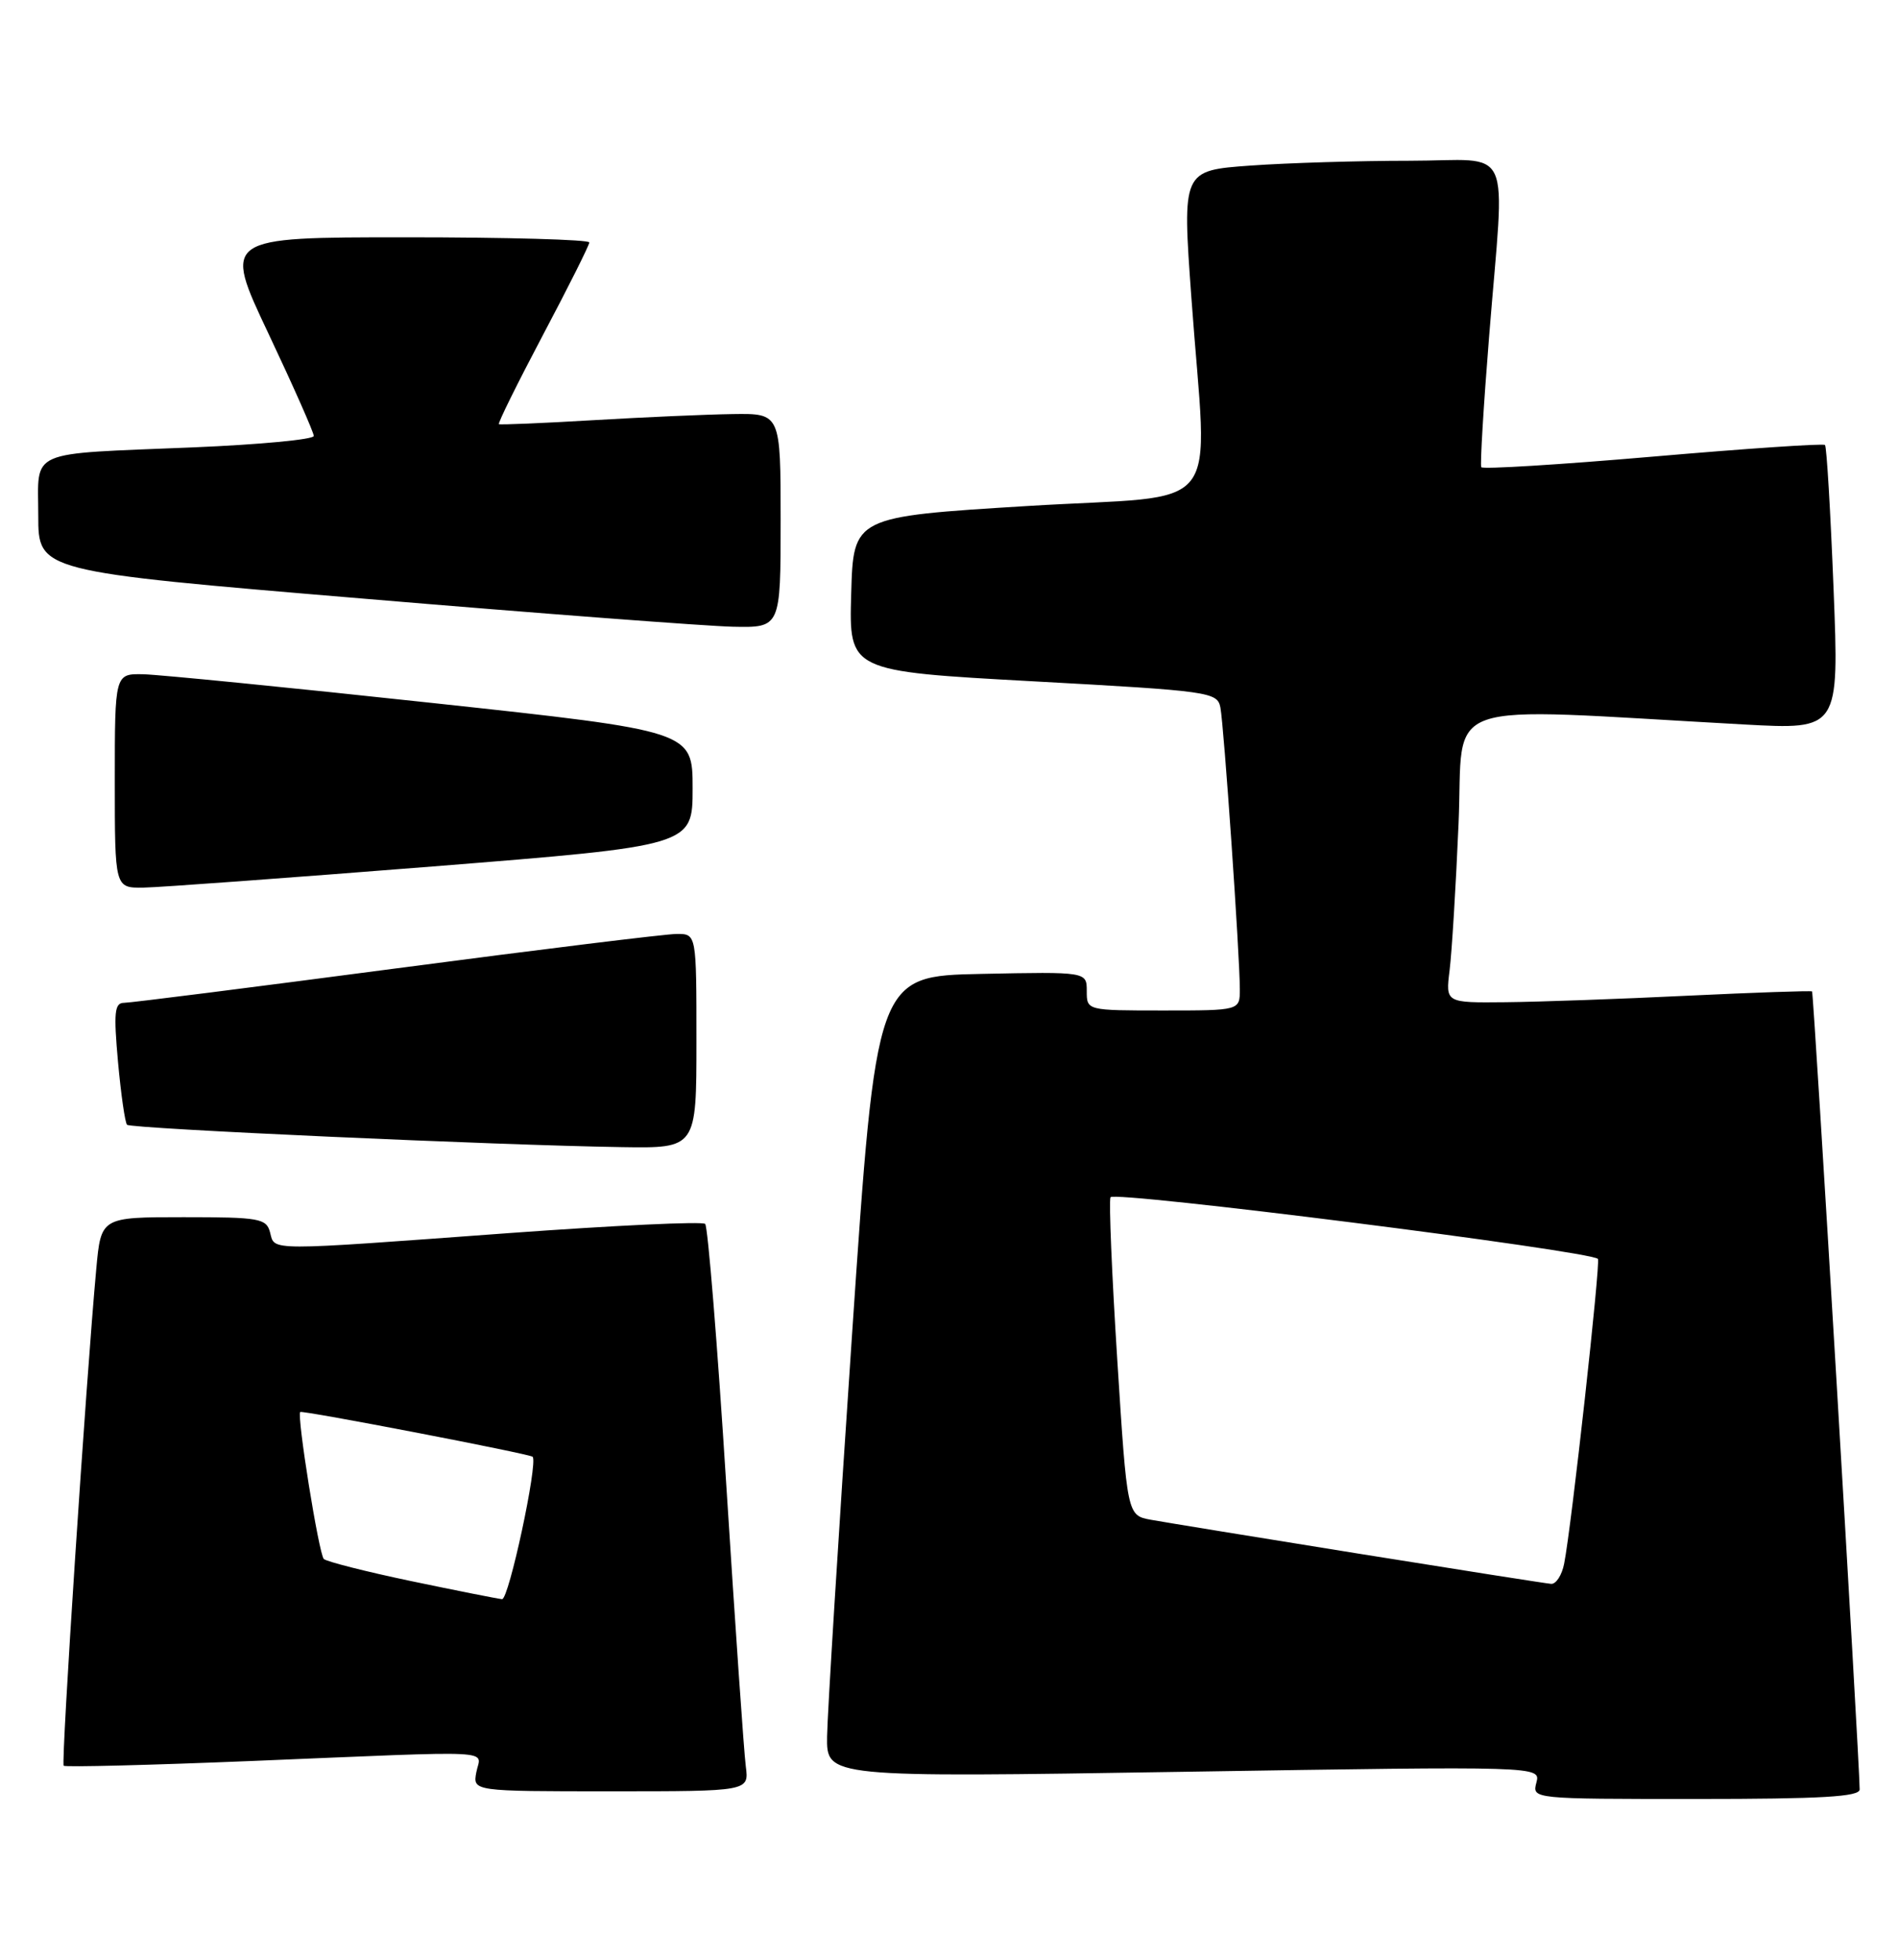 <?xml version="1.0" encoding="UTF-8" standalone="no"?>
<!DOCTYPE svg PUBLIC "-//W3C//DTD SVG 1.1//EN" "http://www.w3.org/Graphics/SVG/1.1/DTD/svg11.dtd" >
<svg xmlns="http://www.w3.org/2000/svg" xmlns:xlink="http://www.w3.org/1999/xlink" version="1.1" viewBox="0 0 248 256">
 <g >
 <path fill="currentColor"
d=" M 242.99 233.75 C 242.95 229.51 236.99 129.67 236.77 129.51 C 236.62 129.40 229.30 129.65 220.50 130.07 C 211.70 130.50 200.98 130.88 196.69 130.92 C 188.88 131.00 188.88 131.00 189.41 126.75 C 189.70 124.41 190.23 115.80 190.58 107.60 C 191.30 90.95 187.12 92.40 227.90 94.64 C 240.31 95.32 240.31 95.32 239.58 76.92 C 239.18 66.80 238.68 58.34 238.46 58.13 C 238.25 57.91 228.12 58.60 215.96 59.65 C 203.80 60.70 193.71 61.32 193.55 61.03 C 193.38 60.74 193.84 53.08 194.57 44.00 C 196.64 18.06 197.97 21.00 184.15 21.00 C 177.64 21.00 168.29 21.28 163.39 21.63 C 154.47 22.27 154.47 22.27 155.67 38.88 C 157.76 67.96 160.49 64.49 134.25 66.10 C 111.50 67.50 111.50 67.50 111.22 77.59 C 110.93 87.68 110.93 87.68 134.99 89.00 C 158.07 90.26 159.06 90.40 159.46 92.41 C 159.92 94.74 162.01 124.93 162.00 129.25 C 162.00 132.00 162.00 132.00 152.00 132.00 C 142.00 132.00 142.00 132.00 142.00 129.47 C 142.00 126.94 142.00 126.94 128.25 127.22 C 114.50 127.50 114.50 127.50 111.32 174.50 C 109.57 200.35 108.11 223.90 108.07 226.84 C 108.00 232.19 108.00 232.19 154.65 231.45 C 201.31 230.71 201.31 230.71 200.75 232.86 C 200.19 235.00 200.20 235.00 221.59 235.00 C 238.06 235.00 243.00 234.71 242.99 233.75 Z  M 97.45 230.75 C 97.21 228.96 96.07 212.43 94.90 194.00 C 93.74 175.57 92.49 160.22 92.14 159.88 C 91.79 159.53 80.25 160.08 66.50 161.08 C 34.52 163.43 35.93 163.43 35.29 161.00 C 34.81 159.16 33.93 159.00 23.98 159.00 C 13.20 159.00 13.20 159.00 12.58 165.75 C 11.25 180.19 7.96 230.30 8.32 230.66 C 8.53 230.86 19.68 230.58 33.10 230.03 C 65.80 228.68 62.81 228.52 62.24 231.50 C 61.77 234.00 61.77 234.00 79.82 234.00 C 97.87 234.00 97.87 234.00 97.45 230.75 Z  M 91.00 136.00 C 91.00 122.00 91.00 122.00 88.44 122.00 C 87.03 122.00 70.53 124.03 51.78 126.50 C 33.03 128.97 17.02 131.00 16.21 131.00 C 14.96 131.00 14.84 132.25 15.42 138.73 C 15.81 142.98 16.34 146.67 16.60 146.93 C 17.11 147.44 64.99 149.60 81.25 149.85 C 91.00 150.00 91.00 150.00 91.00 136.00 Z  M 56.50 113.19 C 90.50 110.48 90.50 110.48 90.50 102.99 C 90.50 95.50 90.50 95.50 56.50 91.83 C 37.80 89.81 20.81 88.13 18.75 88.08 C 15.00 88.00 15.00 88.00 15.00 102.00 C 15.00 116.00 15.00 116.00 18.75 115.95 C 20.81 115.92 37.80 114.67 56.50 113.19 Z  M 102.00 68.00 C 102.00 54.00 102.00 54.00 95.75 54.09 C 92.31 54.14 84.10 54.50 77.50 54.89 C 70.90 55.28 65.36 55.51 65.19 55.41 C 65.02 55.30 67.61 50.07 70.94 43.77 C 74.27 37.48 77.00 32.03 77.00 31.67 C 77.00 31.30 66.23 31.00 53.07 31.00 C 29.13 31.00 29.13 31.00 35.07 43.56 C 38.33 50.46 41.00 56.49 41.00 56.95 C 41.00 57.41 33.91 58.08 25.25 58.44 C 3.29 59.35 5.00 58.60 5.00 67.34 C 5.00 74.64 5.00 74.64 47.25 78.18 C 70.49 80.14 92.31 81.79 95.75 81.87 C 102.00 82.00 102.00 82.00 102.00 68.00 Z  M 177.50 202.95 C 164.30 200.83 152.10 198.84 150.39 198.53 C 147.28 197.96 147.28 197.96 145.99 177.68 C 145.28 166.53 144.88 156.95 145.10 156.40 C 145.45 155.52 207.72 163.39 208.79 164.45 C 209.16 164.83 205.34 199.43 204.38 204.25 C 204.09 205.76 203.31 206.96 202.67 206.90 C 202.03 206.85 190.70 205.07 177.50 202.95 Z  M 53.72 206.54 C 47.80 205.30 42.66 203.99 42.31 203.65 C 41.66 202.99 38.76 184.90 39.23 184.45 C 39.51 184.20 69.29 189.93 69.60 190.30 C 70.31 191.13 66.48 208.98 65.60 208.90 C 65.00 208.84 59.65 207.78 53.72 206.54 Z "/>
</g>
</svg>